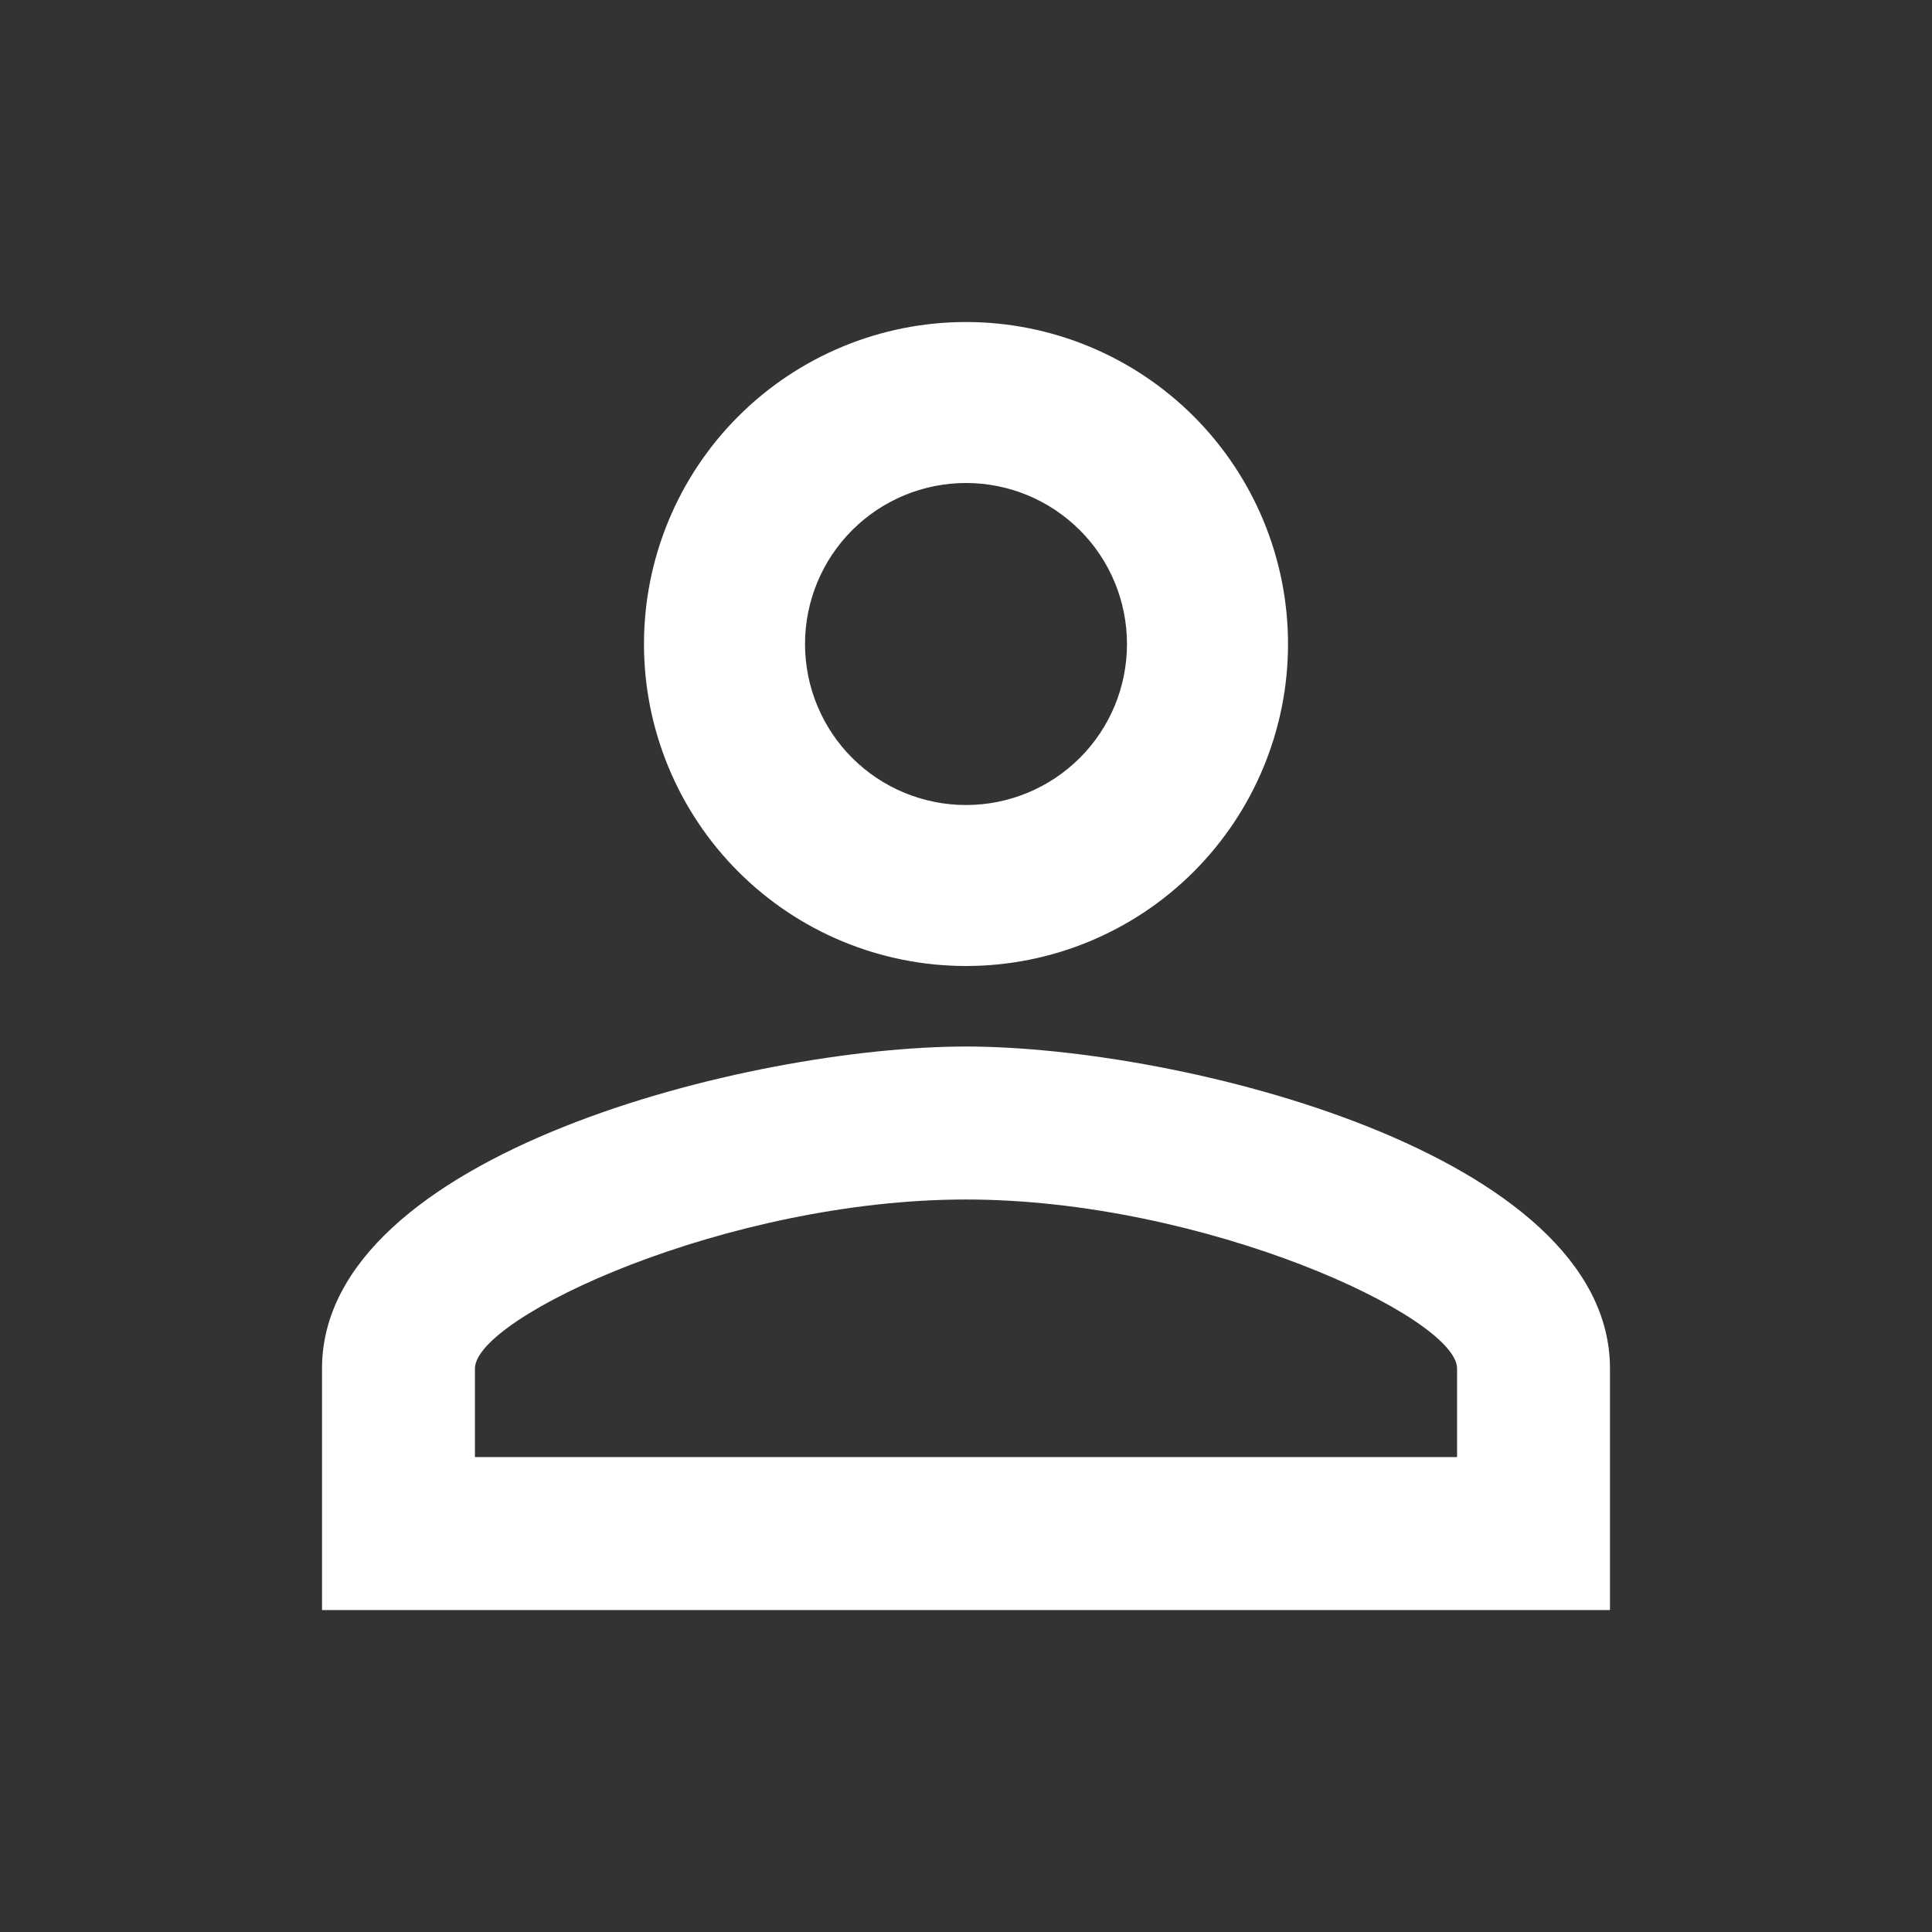 <svg width="28" height="28" viewBox="0 0 28 28" fill="none" xmlns="http://www.w3.org/2000/svg">
<rect x="0" y="0" width="28" height="28" fill="#333333" stroke="none"/>
<path d="M14 4.667C15.238 4.667 16.425 5.159 17.3 6.034C18.175 6.909 18.667 8.096 18.667 9.334C18.667 10.571 18.175 11.758 17.3 12.633C16.425 13.509 15.238 14 14 14C12.762 14 11.575 13.509 10.7 12.633C9.825 11.758 9.333 10.571 9.333 9.334C9.333 8.096 9.825 6.909 10.7 6.034C11.575 5.159 12.762 4.667 14 4.667ZM14 7C13.381 7 12.788 7.246 12.35 7.684C11.913 8.121 11.667 8.715 11.667 9.334C11.667 9.953 11.913 10.546 12.35 10.984C12.788 11.421 13.381 11.667 14 11.667C14.619 11.667 15.212 11.421 15.65 10.984C16.088 10.546 16.333 9.953 16.333 9.334C16.333 8.715 16.088 8.121 15.65 7.684C15.212 7.246 14.619 7 14 7ZM14 15.167C17.115 15.167 23.333 16.719 23.333 19.834V23.334H4.667V19.834C4.667 16.719 10.885 15.167 14 15.167ZM14 17.384C10.535 17.384 6.883 19.087 6.883 19.834V21.117H21.117V19.834C21.117 19.087 17.465 17.384 14 17.384Z" fill="white"/>
</svg>
